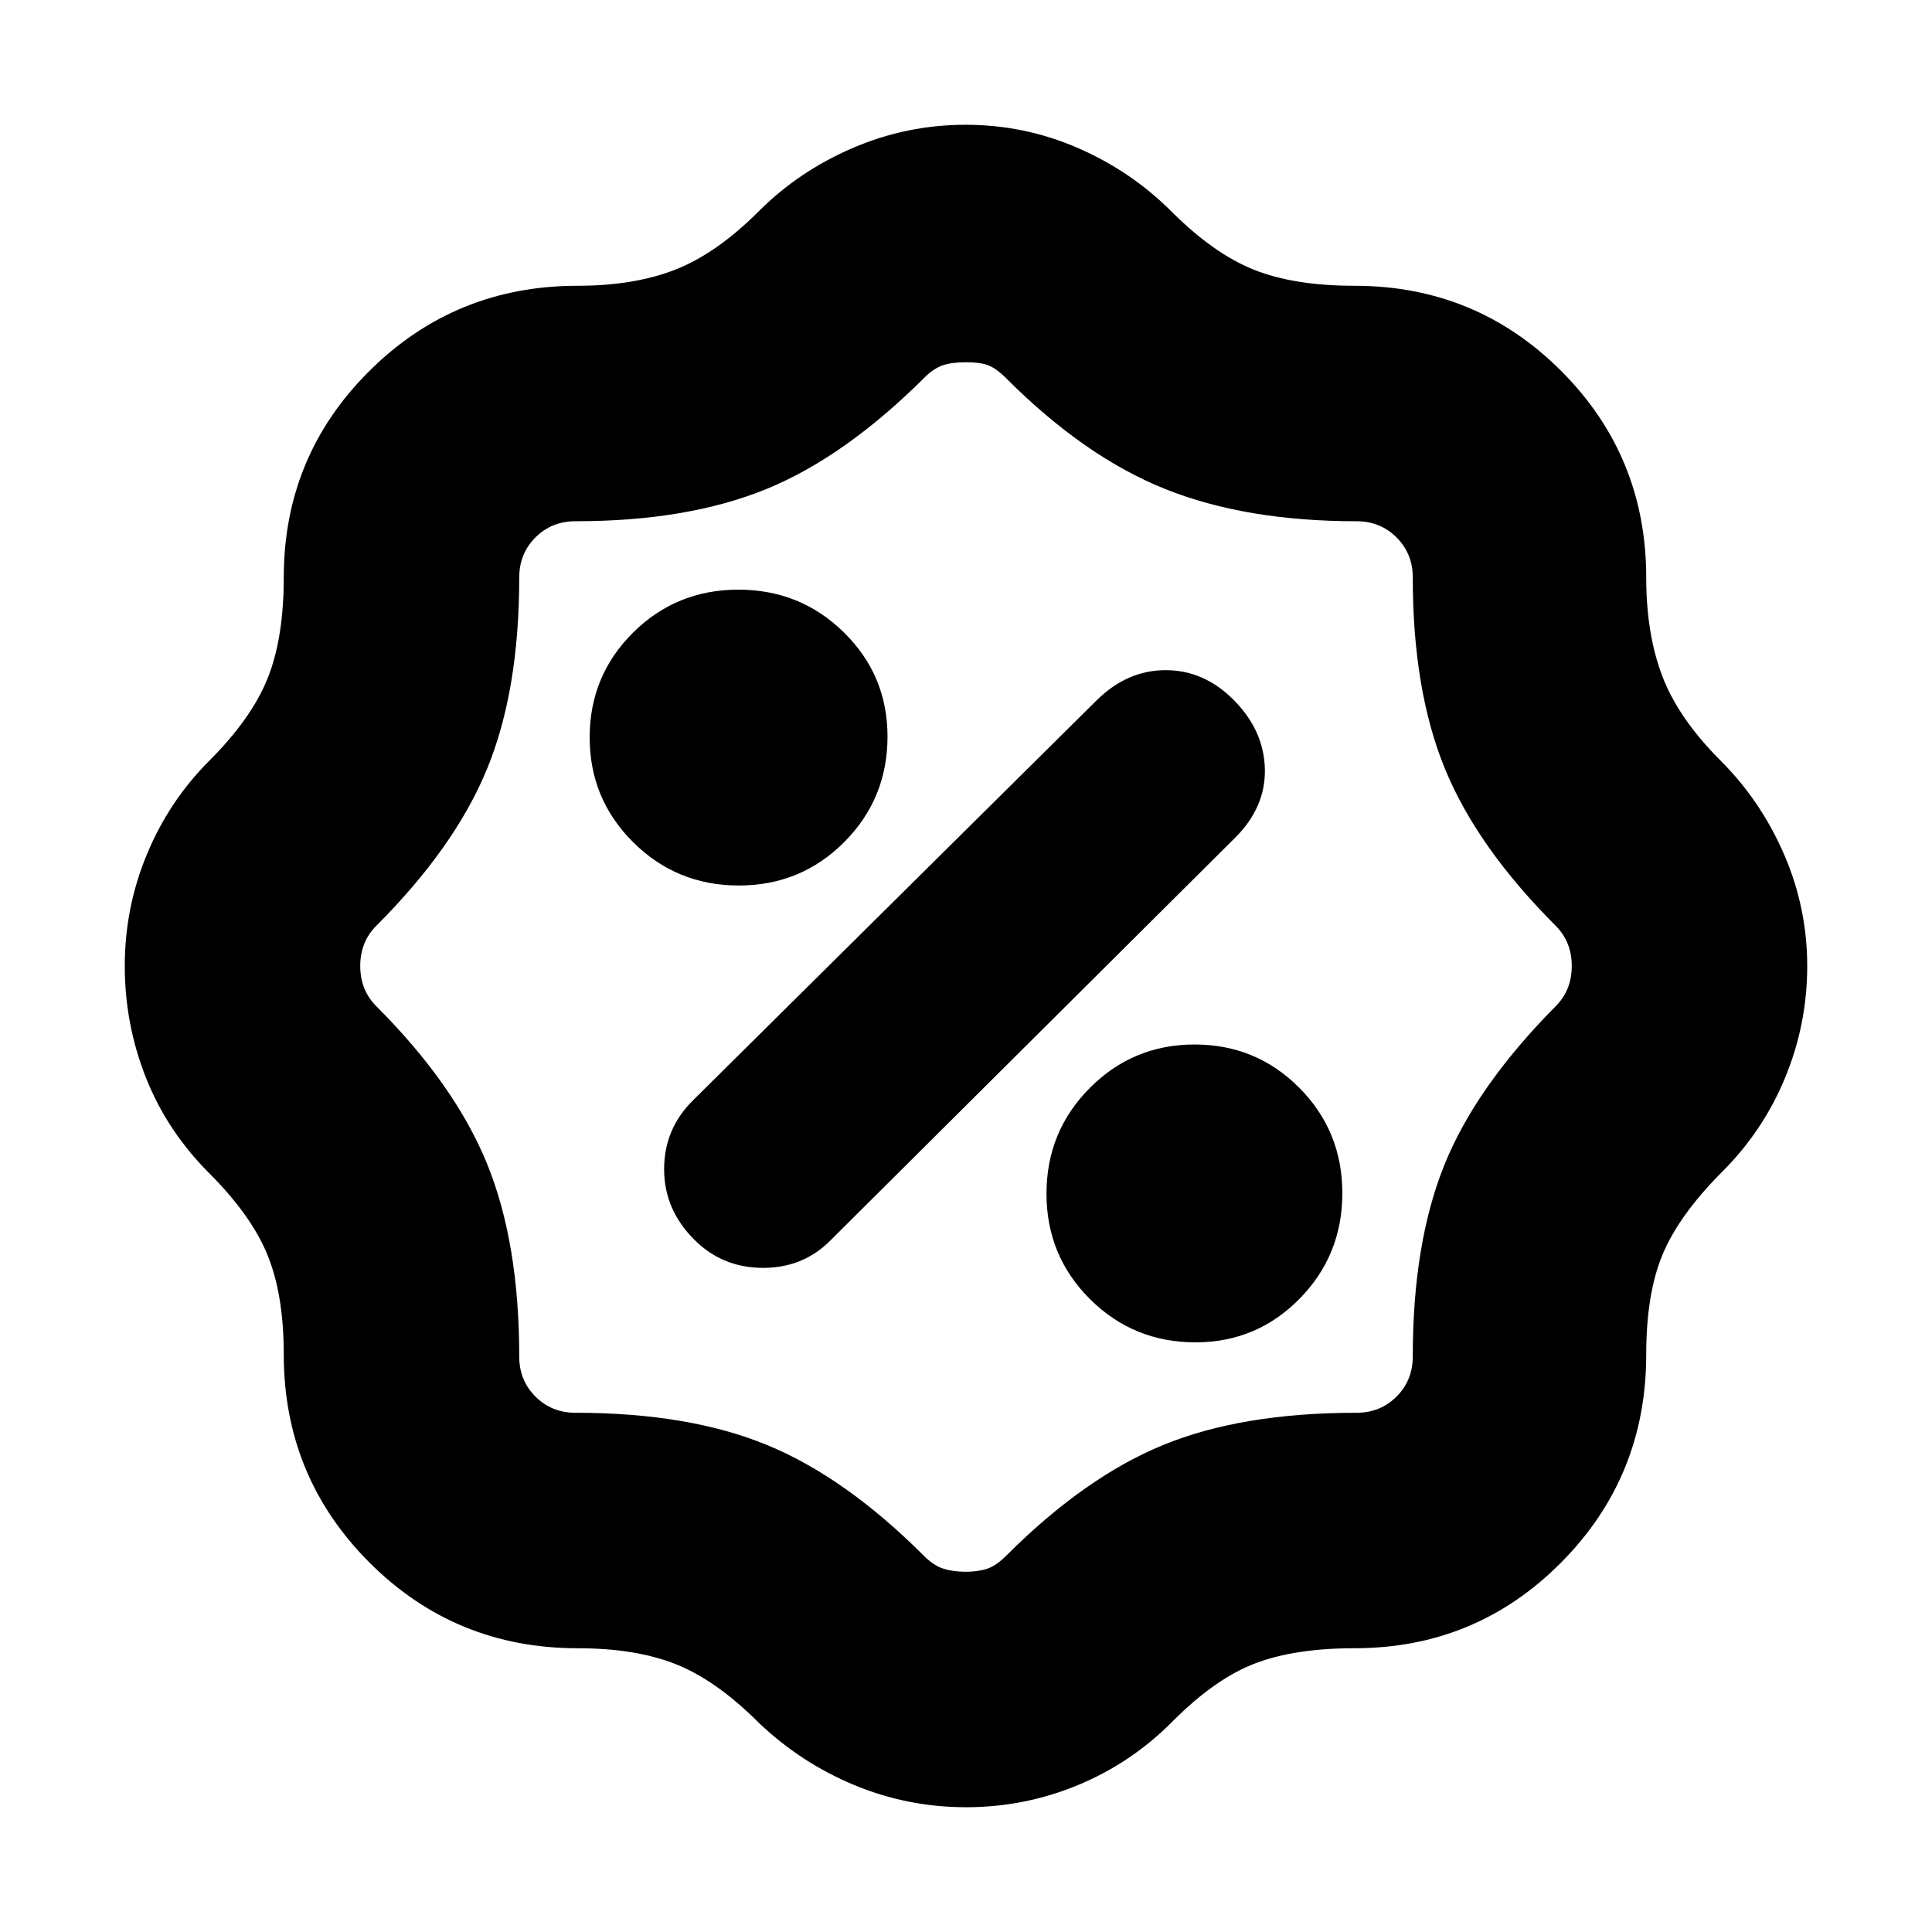<svg xmlns="http://www.w3.org/2000/svg" height="20" viewBox="0 -960 960 960" width="20"><path d="M480.06-62Q451-62 424.5-73 398-84 377-104q-21-21-41-29t-49-8q-60.83 0-103.42-42.58Q141-226.17 141-287q0-29.54-8.04-49.31Q124.91-356.08 104-377q-21-21-31.5-47.54Q62-451.09 62-480.04 62-509 73-535.5t31-46.5q21-21 29-41t8-50q0-60.42 42.58-102.71Q226.17-818 287-818q28 0 48.5-8t41.5-29q20-20 46.78-31.5 26.79-11.5 56-11.5 29.22 0 55.72 11.5T582-855q21 21 41 29t50 8q60.42 0 102.71 42.29Q818-733.42 818-673q0 28 8 49t29 42q20 20 31.5 46.54 11.5 26.55 11.5 55.5 0 28.96-11.06 55.65Q875.89-397.62 855-377q-20.91 21.14-28.96 40.57Q818-317 818-287q0 60.83-42.29 103.42Q733.42-141 673-141q-29.5 0-49.25 7.5T583-105q-20.59 20.89-47.23 31.94Q509.13-62 480.06-62Zm-.19-117q6.13 0 10.63-1.5 4.5-1.5 9.5-6.5 39-39 78-55t96-16q11.9 0 19.95-8.05Q702-274.1 702-286q0-56.16 15.66-95.05Q733.31-419.94 773-460q8-8 8-20t-8-20q-39-39-55-77.97-16-38.96-16-95.03 0-11.9-8.05-19.95Q685.9-701 674-701q-55 0-95-16t-79-55q-5-5-9-6.5t-11-1.5q-7 0-11.37 1.46-4.38 1.46-8.63 5.54-40 40-79.19 56-39.18 16-94.81 16-11.9 0-19.95 8.05Q258-684.9 258-673q0 56.19-16 95.1-16 38.9-55 77.9-8 8-8 20t8 20q39 39 55 78.24 16 39.25 16 95.76 0 11.9 8.05 19.95Q274.1-258 286-258q56.19 0 95.1 16 38.9 16 77.9 55 5 5 9.87 6.5 4.87 1.5 11 1.5ZM594-293q30.42 0 51.71-21.62t21.29-52.5q0-30.88-21.41-52.38-21.41-21.5-52-21.5t-52.09 21.62q-21.5 21.62-21.5 52.5t21.58 52.38Q563.17-293 594-293Zm-249-51q14 14 34.18 14T413-344l200.83-199.84Q629-559 628.5-578q-.5-19-15.29-34t-34-15q-19.21 0-34.42 15.11L344.21-413.11Q330-399 330-379t15 35Zm22.12-176q30.88 0 52.38-21.58Q441-563.17 441-594q0-30.42-21.62-51.71T366.88-667q-30.88 0-52.38 21.41-21.5 21.41-21.5 52t21.62 52.09q21.62 21.5 52.5 21.5ZM480-480Z"/></svg>